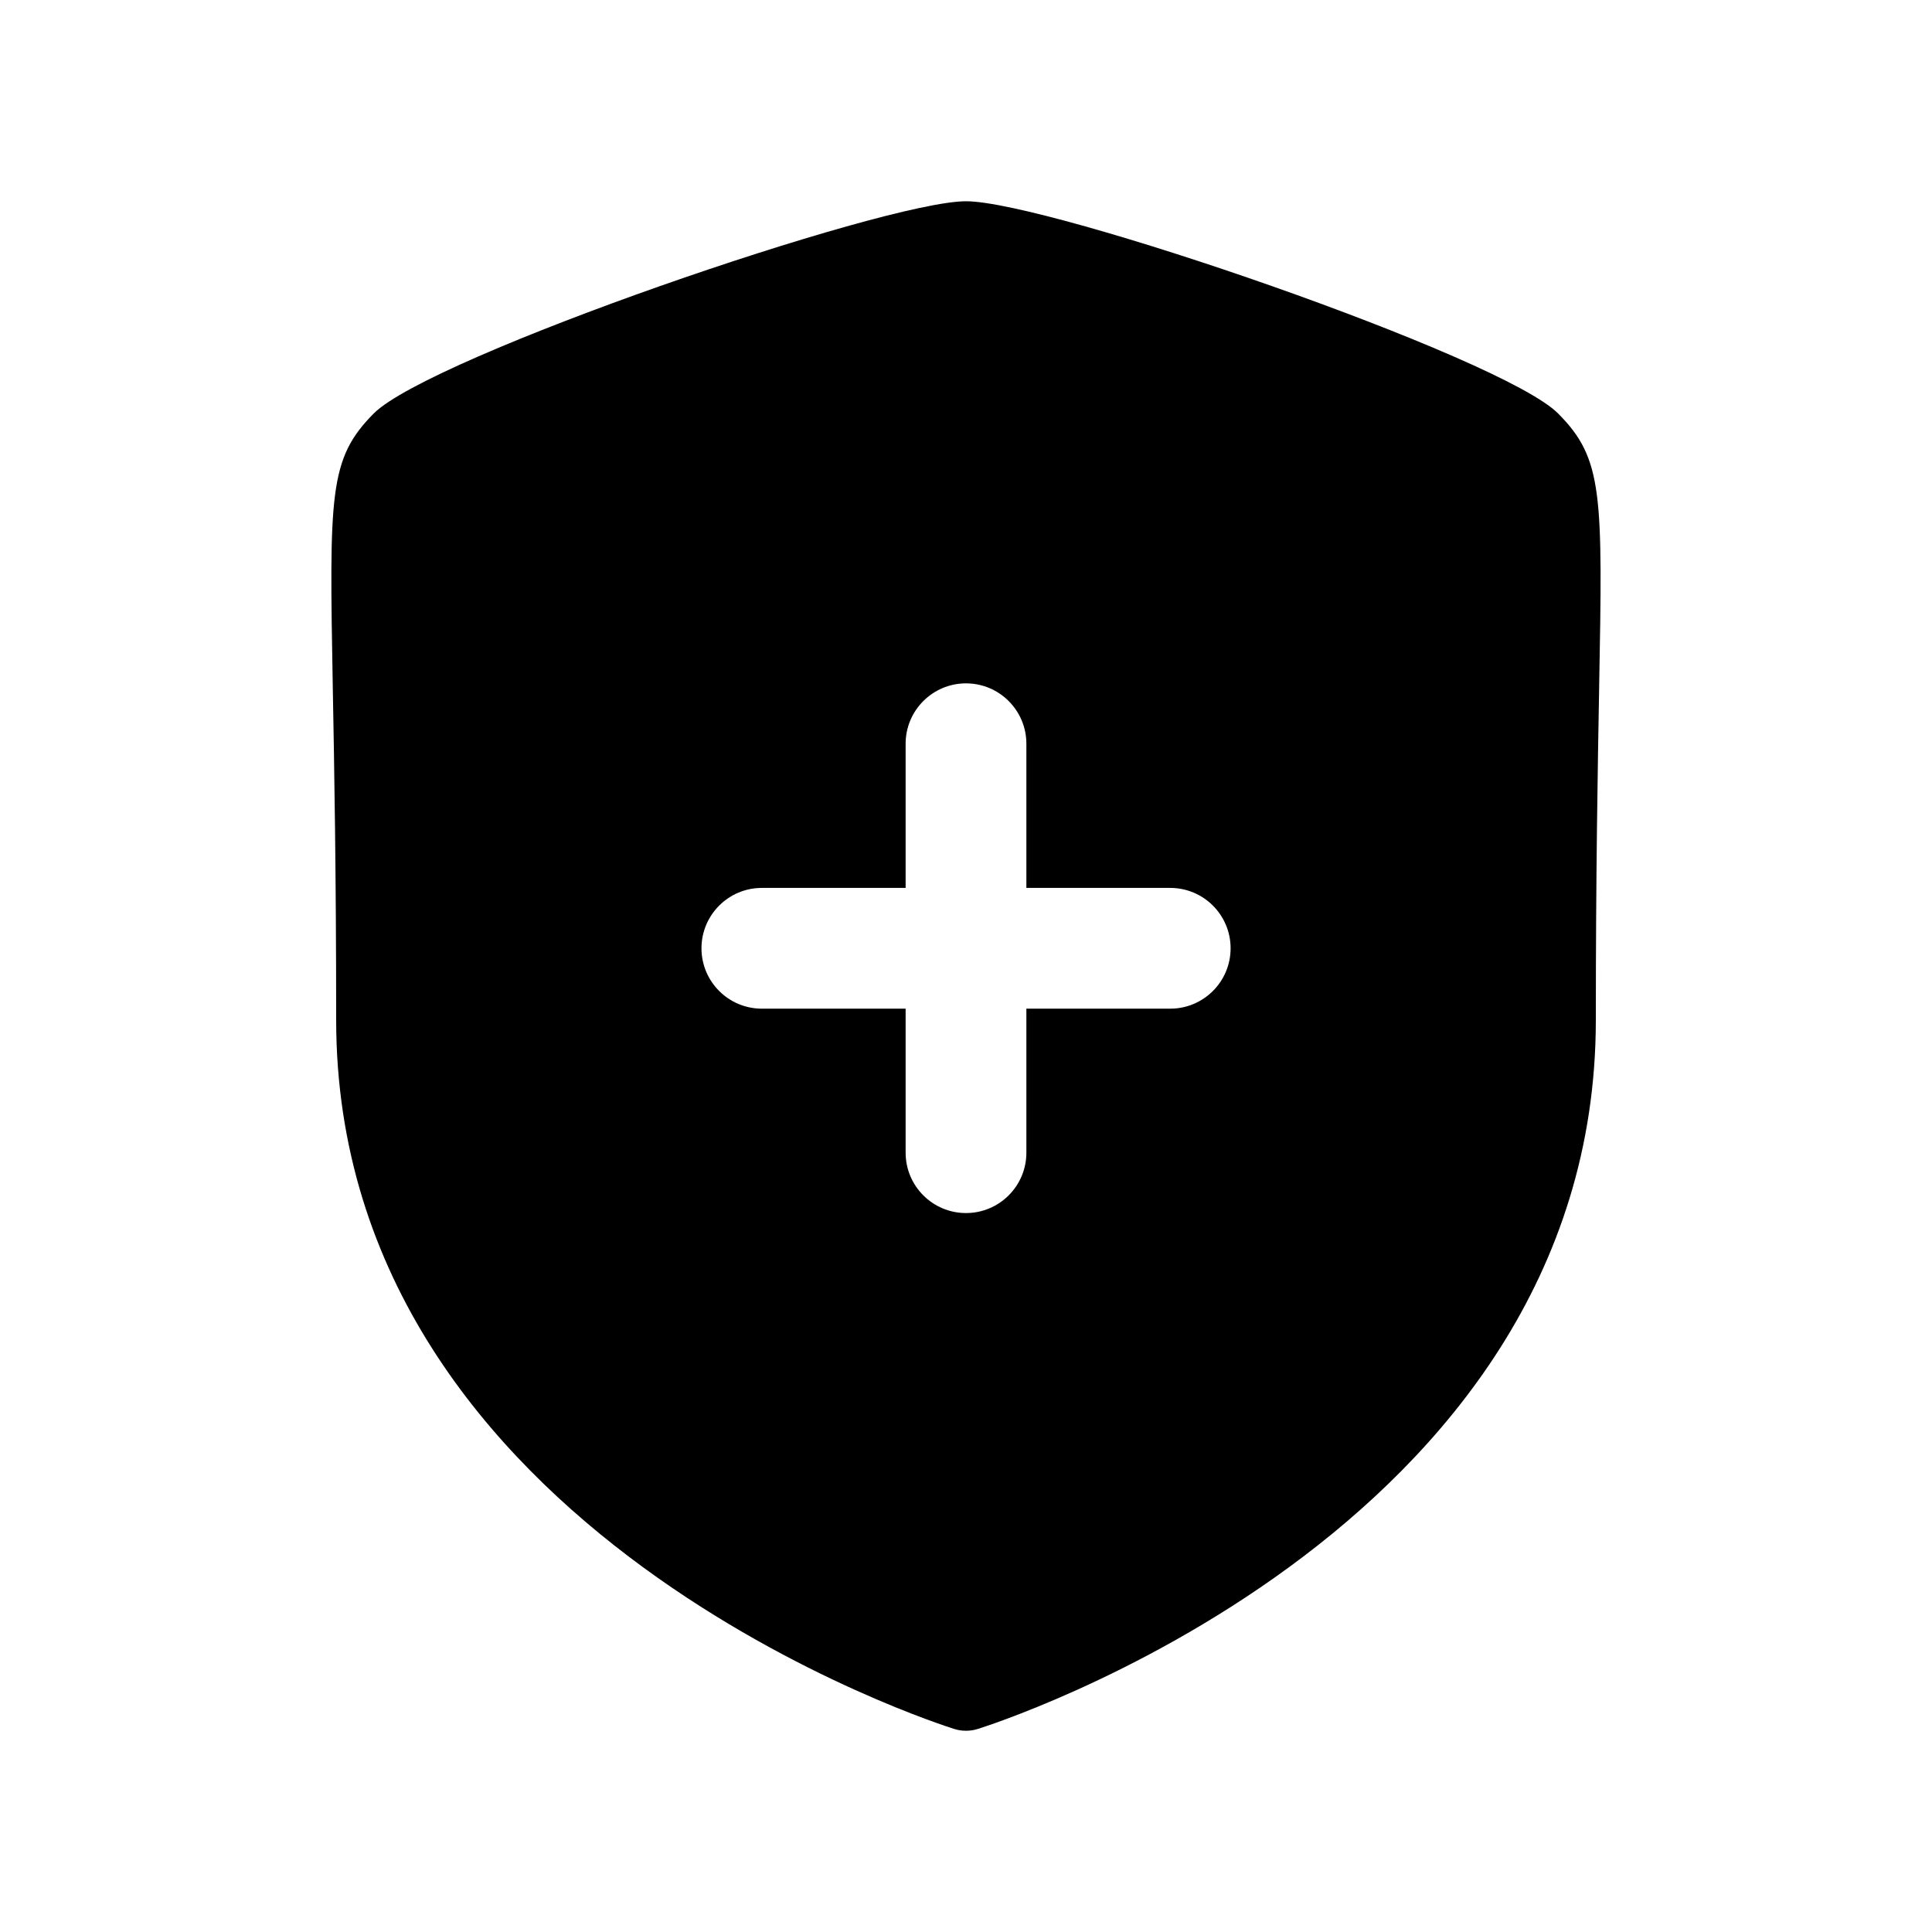 <svg width="24" height="24" viewBox="0 0 24 24" fill="none" xmlns="http://www.w3.org/2000/svg">
<path fill-rule="evenodd" clip-rule="evenodd" d="M14.537 12.53H12.75V14.319C12.75 14.733 12.414 15.069 12 15.069C11.586 15.069 11.25 14.733 11.25 14.319V12.53H9.464C9.05 12.53 8.714 12.194 8.714 11.78C8.714 11.366 9.05 11.03 9.464 11.03H11.25V9.239C11.25 8.825 11.586 8.489 12 8.489C12.414 8.489 12.75 8.825 12.75 9.239V11.03H14.537C14.951 11.03 15.287 11.366 15.287 11.78C15.287 12.194 14.951 12.53 14.537 12.53ZM19.355 5.136C18.652 4.43 13.025 2.5 12 2.5C10.974 2.5 5.347 4.43 4.643 5.136C4.083 5.7 4.091 6.134 4.134 8.541C4.152 9.514 4.176 10.839 4.176 12.67C4.176 19.077 11.778 21.455 11.855 21.478C11.902 21.493 11.951 21.5 12 21.5C12.049 21.5 12.098 21.493 12.145 21.478C12.222 21.455 19.824 19.077 19.824 12.67C19.824 10.843 19.848 9.52 19.865 8.549C19.909 6.134 19.916 5.7 19.355 5.136Z" fill="black"/>
</svg>